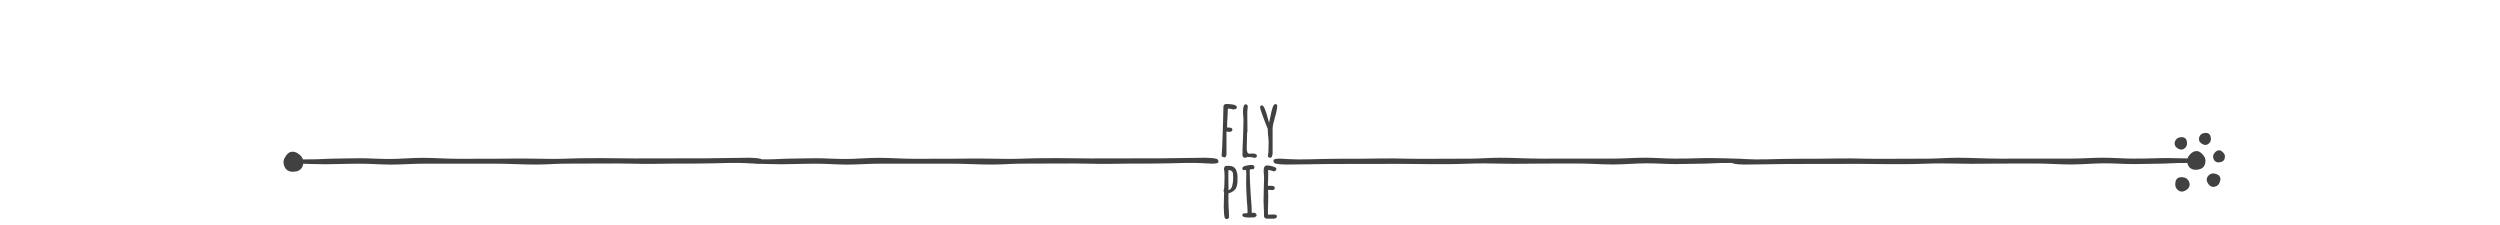 <?xml version="1.0" encoding="UTF-8" standalone="no"?>
<svg
   xmlns:dc="http://purl.org/dc/elements/1.1/"
   xmlns:cc="http://creativecommons.org/ns#"
   xmlns:rdf="http://www.w3.org/1999/02/22-rdf-syntax-ns#"
   xmlns:svg="http://www.w3.org/2000/svg"
   xmlns="http://www.w3.org/2000/svg"
   xmlns:sodipodi="http://sodipodi.sourceforge.net/DTD/sodipodi-0.dtd"
   xmlns:inkscape="http://www.inkscape.org/namespaces/inkscape"
   width="1000"
   height="90"
   viewBox="0 0 264.583 23.813"
   version="1.1"
   id="svg1349"
   inkscape:version="1.0.1 (3bc2e813f5, 2020-09-07)"
   sodipodi:docname="hr.svg"
   inkscape:export-filename="/home/simon/Desktop/icons/icon4.png"
   inkscape:export-xdpi="96"
   inkscape:export-ydpi="96">
  <defs
     id="defs1343" />
  <sodipodi:namedview
     id="base"
     pagecolor="#ffffff"
     bordercolor="#666666"
     borderopacity="1.0"
     inkscape:pageopacity="0"
     inkscape:pageshadow="2"
     inkscape:zoom="0.99364923"
     inkscape:cx="488.05514"
     inkscape:cy="9.380658"
     inkscape:document-units="px"
     inkscape:current-layer="layer1"
     showgrid="false"
     fit-margin-top="0"
     fit-margin-left="0"
     fit-margin-right="0"
     fit-margin-bottom="0"
     inkscape:window-width="1920"
     inkscape:window-height="1130"
     inkscape:window-x="0"
     inkscape:window-y="0"
     inkscape:window-maximized="1"
     units="px"
     showguides="false"
     inkscape:guide-bbox="true"
     inkscape:lockguides="false"
     inkscape:snap-global="false"
     inkscape:snap-nodes="true"
     inkscape:snap-others="false"
     inkscape:snap-bbox="true"
     inkscape:bbox-paths="false"
     inkscape:bbox-nodes="true"
     inkscape:document-rotation="0">
    <sodipodi:guide
       position="41.523,55.023"
       orientation="1,0"
       id="guide1814"
       inkscape:locked="false" />
    <inkscape:grid
       type="xygrid"
       id="grid925"
       spacingx="5.292"
       spacingy="5.292" />
  </sodipodi:namedview>
  <g
     inkscape:label="Layer 1"
     inkscape:groupmode="layer"
     id="layer1"
     transform="translate(28.464,-266.925)">
    <g
       id="g5168-3"
       transform="matrix(0.475,-0.254,0.254,0.475,-158.728,213.028)"
       style="fill:#414141;fill-opacity:1" />
    <g
       aria-label="fly"
       style="font-style:normal;font-variant:normal;font-weight:normal;font-stretch:normal;font-size:7.488px;line-height:125%;font-family:Sarai;-inkscape-font-specification:Sarai;text-align:center;letter-spacing:0px;word-spacing:0px;text-anchor:middle;fill:#414141;fill-opacity:1;stroke:none;stroke-width:0.254px;stroke-linecap:butt;stroke-linejoin:miter;stroke-opacity:1"
       id="text933-7"
       transform="matrix(1.118,0,0,1.118,214.145,26.35)">
      <path
         d="m -101.095,230.08 q -0.112,0 -0.27,-0.112 0.06,-0.621 0.097,-1.909 0.037,-1.34 0.052,-1.61 v -0.18 q 0.03,-0.734 0.03,-1.018 0,-0.105 0.082,-0.165 0.09,-0.06 0.202,-0.06 0.262,0 0.562,0.045 0.195,0.03 0.307,0.097 0.12,0.067 0.12,0.165 0,0.21 -0.382,0.21 -0.142,-0.075 -0.389,-0.075 h -0.09 v 0.09 q 0,0.292 -0.03,0.741 -0.037,0.419 -0.037,0.756 v 0.202 h 0.06 0.075 q 0.367,0 0.367,0.195 0,0.097 -0.082,0.157 -0.075,0.06 -0.187,0.06 -0.18,0 -0.292,-0.037 v 2.119 q 0,0.329 -0.195,0.329 z m 2.845,0.052 q -0.27,-0.09 -0.666,-0.09 -0.12,0.075 -0.255,0.075 -0.09,0 -0.157,-0.082 -0.06,-0.075 -0.06,-0.165 0,-0.629 0.052,-1.677 0.045,-1.116 0.045,-1.67 v -0.052 q -0.045,-0.472 -0.045,-0.704 0,-0.711 0.262,-0.711 0.075,0 0.127,0.06 0.06,0.052 0.06,0.127 0,0.09 -0.022,0.285 -0.022,0.187 -0.022,0.285 0,0.502 0.007,0.906 0.007,0.397 0.007,0.899 -0.037,0.112 -0.037,0.314 v 0.09 l -0.015,0.592 q -0.015,0.262 -0.015,0.599 0,0.517 0.247,0.517 0.015,0 0.045,0 0.037,-0.007 0.097,-0.007 0.067,-0.007 0.172,-0.007 0.404,0 0.404,0.225 0,0.075 -0.067,0.127 -0.067,0.052 -0.165,0.067 z"
         style="font-style:normal;font-variant:normal;font-weight:bold;font-stretch:normal;font-family:'Amatic SC';-inkscape-font-specification:'Amatic SC Bold';text-align:center;text-anchor:middle;fill:#414141;fill-opacity:1;stroke-width:0.254px"
         id="path1449"
         inkscape:connector-curvature="0" />
      <path
         d="m -96.782,230.118 q -0.127,0 -0.21,-0.165 0.082,-0.157 0.082,-1.273 0,-0.262 -0.037,-0.569 l -0.022,-0.217 q -0.022,-0.202 -0.022,-0.307 v -0.195 q -0.075,-0.187 -0.277,-0.696 -0.195,-0.509 -0.314,-0.854 -0.142,-0.397 -0.142,-0.539 v -0.037 l 0.172,-0.127 q 0.127,0.015 0.27,0.329 0.12,0.277 0.262,0.794 0.15,0.517 0.15,0.547 0.03,-0.082 0.12,-0.562 0.09,-0.479 0.202,-0.846 0.127,-0.367 0.262,-0.367 0.075,0 0.127,0.045 0.06,0.045 0.06,0.112 0,0.382 -0.21,1.078 -0.225,0.756 -0.225,1.093 v 2.254 q 0,0.502 -0.247,0.502 z"
         style="font-style:normal;font-variant:normal;font-weight:bold;font-stretch:normal;font-family:'Amatic SC';-inkscape-font-specification:'Amatic SC Bold';text-align:center;text-anchor:middle;fill:#414141;fill-opacity:1;stroke-width:0.254px"
         id="path1451"
         inkscape:connector-curvature="0" />
    </g>
    <g
       aria-label="pie"
       style="font-style:normal;font-variant:normal;font-weight:normal;font-stretch:normal;font-size:7.488px;line-height:125%;font-family:Sarai;-inkscape-font-specification:Sarai;text-align:center;letter-spacing:0px;word-spacing:0px;text-anchor:middle;fill:#414141;fill-opacity:1;stroke:none;stroke-width:0.254px;stroke-linecap:butt;stroke-linejoin:miter;stroke-opacity:1"
       id="text937-0"
       transform="matrix(1.118,0,0,1.118,214.145,26.35)">
      <path
         d="m -101.061,235.839 q -0.097,-0.397 -0.097,-1.101 l 0.015,-0.666 q 0.015,-0.3 0.015,-0.666 -0.045,-0.105 -0.045,-0.187 v -0.022 q 0.075,-0.142 0.075,-0.644 l 0.007,-0.344 q 0.007,-0.165 0.007,-0.367 0,-0.442 -0.06,-0.696 0.022,-0.105 0.075,-0.18 0.052,-0.082 0.127,-0.082 h 0.329 q 0.21,0 0.367,0.097 0.157,0.09 0.24,0.262 0.15,0.307 0.15,0.726 0,0.299 -0.007,0.472 -0.015,0.217 -0.075,0.397 -0.022,0.097 -0.067,0.165 -0.037,0.06 -0.112,0.15 -0.105,0.127 -0.344,0.24 -0.097,0.052 -0.255,0.097 v 0.801 l 0.015,0.479 0.015,0.232 q 0.03,0.419 0.03,0.711 0,0.09 -0.075,0.15 -0.075,0.067 -0.172,0.067 z m 0.352,-2.658 q 0.442,-0.067 0.442,-1.265 0,-0.217 -0.022,-0.337 -0.022,-0.09 -0.06,-0.142 -0.037,-0.06 -0.112,-0.097 -0.082,-0.045 -0.18,-0.045 0,-0.007 -0.082,-0.007 v 0.427 q 0,0.442 0.007,0.786 0,0.389 0.007,0.509 v 0.157 z"
         style="font-style:normal;font-variant:normal;font-weight:bold;font-stretch:normal;font-family:'Amatic SC';-inkscape-font-specification:'Amatic SC Bold';text-align:center;text-anchor:middle;fill:#414141;fill-opacity:1;stroke-width:0.254px"
         id="path1454"
         inkscape:connector-curvature="0" />
      <path
         d="m -98.747,235.779 q -0.651,0 -0.651,-0.225 0,-0.18 0.232,-0.18 h 0.082 l 0.075,0.007 q 0.06,0 0.082,-0.037 0.022,-0.037 0.022,-0.135 0,-0.127 -0.015,-0.397 -0.022,-0.18 -0.052,-0.644 -0.067,-1.146 -0.067,-1.73 0,-0.21 0.007,-0.382 l 0.007,-0.382 q 0,-0.247 -0.022,-0.412 -0.12,0.03 -0.172,0.03 -0.18,0 -0.18,-0.18 0,-0.09 0.112,-0.157 0.112,-0.067 0.285,-0.097 0.3,-0.06 0.532,-0.06 0.09,0 0.15,0.067 0.067,0.06 0.067,0.142 0,0.082 -0.052,0.142 -0.045,0.06 -0.12,0.06 -0.045,0 -0.075,-0.007 h -0.06 q -0.075,0 -0.112,0.037 -0.03,0.03 -0.03,0.12 0,0.726 0.09,2.186 0.015,0.27 0.06,0.794 0.037,0.344 0.037,0.704 v 0.285 q 0.045,-0.007 0.15,-0.007 0.314,0 0.314,0.262 v 0.045 l -0.187,0.127 q -0.007,0 -0.052,0.007 -0.037,0 -0.15,0 -0.24,0.015 -0.307,0.015 z"
         style="font-style:normal;font-variant:normal;font-weight:bold;font-stretch:normal;font-family:'Amatic SC';-inkscape-font-specification:'Amatic SC Bold';text-align:center;text-anchor:middle;fill:#414141;fill-opacity:1;stroke-width:0.254px"
         id="path1456"
         inkscape:connector-curvature="0" />
      <path
         d="m -97.085,235.884 q -0.097,0 -0.18,-0.067 -0.075,-0.067 -0.082,-0.165 v -0.195 -0.15 q -0.007,-0.067 -0.007,-0.157 0,-0.157 -0.022,-0.479 l -0.015,-0.479 q 0,-0.367 0.022,-1.093 0.03,-0.651 0.03,-1.093 0,-0.105 -0.022,-0.314 -0.022,-0.217 -0.022,-0.314 0,-0.532 0.314,-0.532 0.247,0 0.569,0.097 0.329,0.097 0.329,0.232 0,0.075 -0.067,0.142 -0.06,0.06 -0.15,0.097 -0.314,-0.112 -0.569,-0.15 0.007,0.112 0.007,0.322 0,0.3 -0.007,0.539 -0.022,0.359 -0.022,0.539 l 0.022,0.12 0.12,-0.007 q 0.06,-0.007 0.15,-0.007 0.359,0 0.359,0.21 0,0.082 -0.067,0.142 -0.067,0.052 -0.172,0.052 -0.135,0 -0.21,-0.015 h -0.187 q 0.015,0.195 0.015,0.569 0,0.374 -0.007,0.674 -0.022,0.457 -0.022,0.681 0,0.419 0.015,0.419 l 0.247,-0.007 q 0.127,-0.007 0.307,-0.007 0.285,0 0.285,0.18 0,0.105 -0.097,0.157 -0.09,0.06 -0.225,0.06 z"
         style="font-style:normal;font-variant:normal;font-weight:bold;font-stretch:normal;font-family:'Amatic SC';-inkscape-font-specification:'Amatic SC Bold';text-align:center;text-anchor:middle;fill:#414141;fill-opacity:1;stroke-width:0.254px"
         id="path1458"
         inkscape:connector-curvature="0" />
    </g>
    <path
       sodipodi:nodetypes="ccscscscc"
       inkscape:connector-curvature="0"
       id="path941-3"
       style="font-style:normal;font-variant:normal;font-weight:normal;font-stretch:normal;font-size:10.583px;line-height:125%;font-family:'Amatic SC';-inkscape-font-specification:'Amatic SC';letter-spacing:0px;word-spacing:0px;fill:#414141;fill-opacity:1;stroke:none;stroke-width:1.545px;stroke-linecap:butt;stroke-linejoin:miter;stroke-opacity:1"
       d="m 2.896,285.065 c 0.247,-0.046 0.449,-0.183 0.605,-0.411 0.124,-0.25 0.163,-0.499 0.116,-0.746 -0.051,-0.274 -0.207,-0.501 -0.468,-0.68 -0.266,-0.206 -0.536,-0.283 -0.81,-0.232 -0.22,0.041 -0.416,0.206 -0.59,0.494 -0.179,0.261 -0.245,0.515 -0.199,0.762 0.128,0.686 0.577,0.958 1.345,0.814 z" />
    <path
       inkscape:connector-curvature="0"
       id="path943-6"
       style="font-style:normal;font-variant:normal;font-weight:normal;font-stretch:normal;font-size:10.583px;line-height:125%;font-family:'Amatic SC';-inkscape-font-specification:'Amatic SC';letter-spacing:0px;word-spacing:0px;fill:#414141;fill-opacity:1;stroke:none;stroke-width:0.507px;stroke-linecap:butt;stroke-linejoin:miter;stroke-opacity:1"
       d="m 106.51,284.233 c -0.057,-0.014 -0.108,-0.055 -0.154,-0.123 -0.038,-0.067 -0.053,-0.141 -0.046,-0.222 0.011,-0.115 0.246,-0.173 0.706,-0.173 0.175,-0.003 1.391,0.116 2.879,0.074 0.559,-0.015 2.77,-0.071 3.811,-0.067 0.081,2.9e-4 0.789,1.1e-4 1.965,-4.2e-4 1.176,-4.8e-4 2.821,-0.067 4.776,-0.002 1.001,0.033 4.222,-0.002 6.642,-0.003 1.031,-4.8e-4 2.091,-0.097 3.166,-0.097 1.447,-6.4e-4 2.922,0.095 4.396,0.095 2.569,-5e-4 5.133,-0.002 7.535,-0.003 1.179,-3.1e-4 2.345,-0.095 3.427,-0.095 1.123,-1.8e-4 2.157,0.094 3.135,0.094 1.92,10e-5 2.689,-0.059 3.812,-0.058 1.123,10e-4 2.6,0.062 2.611,0.065 0.057,0.014 0.088,0.146 0.133,0.215 0.045,0.069 0.064,0.144 0.057,0.224 -3.4e-4,0.003 -0.161,0.006 -0.463,0.011 -0.302,0.003 -0.745,0.006 -1.309,0.011 -0.564,0.003 -1.159,0.066 -1.947,0.07 -0.788,0.003 -1.775,0.039 -2.746,0.042 -0.972,0.003 -2.019,-0.083 -3.136,-0.08 -1.116,0.003 -2.261,0.119 -3.483,0.122 -1.222,0.003 -2.522,-0.105 -3.81,-0.102 -1.288,0.003 -2.6,0.006 -3.916,0.008 -1.316,0.003 -2.591,0.041 -3.939,0.008 -1.303,-0.031 -2.592,-0.042 -3.844,0.008 -1.209,0.049 -2.41,0.044 -3.572,0.046 -1.162,0.002 -2.328,-0.034 -3.36,-0.032 -1.032,0.002 -1.99,0.003 -2.853,0.006 -0.863,0.002 -1.632,0.003 -2.288,0.003 -0.655,0.001 -1.197,0.002 -1.604,0.003 -0.408,7.5e-4 -0.682,10e-4 -0.804,0.002 -0.916,0.002 -4.351,0.054 -4.592,0.06 -0.46,2.6e-4 -0.855,-0.037 -1.185,-0.113 z"
       sodipodi:nodetypes="ccccssssssssssscccssssssssssssssssccc" />
    <path
       sodipodi:nodetypes="ccscscscc"
       inkscape:connector-curvature="0"
       id="path945-0"
       style="font-style:normal;font-variant:normal;font-weight:normal;font-stretch:normal;font-size:10.583px;line-height:125%;font-family:'Amatic SC';-inkscape-font-specification:'Amatic SC';letter-spacing:0px;word-spacing:0px;fill:#414141;fill-opacity:1;stroke:none;stroke-width:1.433px;stroke-linecap:butt;stroke-linejoin:miter;stroke-opacity:1"
       d="m 203.864,284.895 c -0.233,0 -0.44,-0.091 -0.622,-0.272 -0.155,-0.207 -0.233,-0.427 -0.233,-0.66 0,-0.259 0.104,-0.492 0.311,-0.699 0.207,-0.233 0.44,-0.35 0.699,-0.35 0.207,0 0.414,0.117 0.622,0.35 0.207,0.207 0.311,0.427 0.311,0.66 0,0.647 -0.363,0.971 -1.088,0.971 z" />
    <path
       d="m 201.896,282.543 c -0.123,-0.098 -0.194,-0.233 -0.214,-0.405 0.008,-0.175 0.057,-0.323 0.154,-0.446 0.109,-0.136 0.261,-0.216 0.458,-0.239 0.207,-0.036 0.379,5.5e-4 0.516,0.109 0.109,0.087 0.169,0.236 0.181,0.446 0.02,0.197 -0.017,0.356 -0.114,0.479 -0.272,0.342 -0.599,0.36 -0.982,0.055 z"
       style="font-style:normal;font-variant:normal;font-weight:normal;font-stretch:normal;font-size:10.583px;line-height:125%;font-family:'Amatic SC';-inkscape-font-specification:'Amatic SC';letter-spacing:0px;word-spacing:0px;fill:#414141;fill-opacity:1;stroke:none;stroke-width:0.966px;stroke-linecap:butt;stroke-linejoin:miter;stroke-opacity:1"
       id="path947-6"
       inkscape:connector-curvature="0"
       sodipodi:nodetypes="ccscscscc" />
    <path
       sodipodi:nodetypes="ccscscscc"
       inkscape:connector-curvature="0"
       id="path949-2"
       style="font-style:normal;font-variant:normal;font-weight:normal;font-stretch:normal;font-size:10.583px;line-height:125%;font-family:'Amatic SC';-inkscape-font-specification:'Amatic SC';letter-spacing:0px;word-spacing:0px;fill:#414141;fill-opacity:1;stroke:none;stroke-width:0.934px;stroke-linecap:butt;stroke-linejoin:miter;stroke-opacity:1"
       d="m 204.46,282.056 c -0.119,-0.095 -0.188,-0.225 -0.206,-0.391 0.008,-0.169 0.055,-0.312 0.149,-0.431 0.105,-0.132 0.253,-0.209 0.442,-0.23 0.2,-0.035 0.366,5.1e-4 0.498,0.106 0.105,0.084 0.164,0.228 0.175,0.431 0.02,0.19 -0.017,0.344 -0.11,0.463 -0.263,0.33 -0.579,0.348 -0.949,0.053 z" />
    <path
       d="m 206.33,284.11 c -0.15,0.002 -0.285,-0.049 -0.406,-0.162 -0.104,-0.13 -0.159,-0.27 -0.164,-0.42 -0.008,-0.167 0.056,-0.319 0.185,-0.457 0.128,-0.154 0.276,-0.235 0.443,-0.24 0.133,-0.002 0.269,0.066 0.407,0.212 0.138,0.129 0.209,0.269 0.214,0.418 0.009,0.417 -0.213,0.633 -0.68,0.648 z"
       style="font-style:normal;font-variant:normal;font-weight:normal;font-stretch:normal;font-size:10.583px;line-height:125%;font-family:'Amatic SC';-inkscape-font-specification:'Amatic SC';letter-spacing:0px;word-spacing:0px;fill:#414141;fill-opacity:1;stroke:none;stroke-width:0.923px;stroke-linecap:butt;stroke-linejoin:miter;stroke-opacity:1"
       id="path951-6"
       inkscape:connector-curvature="0"
       sodipodi:nodetypes="ccscscscc" />
    <path
       sodipodi:nodetypes="ccscscscc"
       inkscape:connector-curvature="0"
       id="path953-1"
       style="font-style:normal;font-variant:normal;font-weight:normal;font-stretch:normal;font-size:10.583px;line-height:125%;font-family:'Amatic SC';-inkscape-font-specification:'Amatic SC';letter-spacing:0px;word-spacing:0px;fill:#414141;fill-opacity:1;stroke:none;stroke-width:1.046px;stroke-linecap:butt;stroke-linejoin:miter;stroke-opacity:1"
       d="m 205.15,286.223 c -0.078,-0.151 -0.089,-0.316 -0.031,-0.494 0.082,-0.17 0.199,-0.294 0.35,-0.372 0.168,-0.087 0.354,-0.098 0.557,-0.034 0.221,0.056 0.374,0.168 0.461,0.336 0.07,0.134 0.063,0.308 -0.017,0.52 -0.065,0.204 -0.173,0.345 -0.324,0.423 -0.42,0.217 -0.751,0.09 -0.994,-0.38 z" />
    <path
       d="m 203.029,286.951 c 0.143,-0.113 0.225,-0.27 0.248,-0.469 -0.008,-0.202 -0.066,-0.375 -0.179,-0.518 -0.126,-0.159 -0.303,-0.251 -0.531,-0.276 -0.24,-0.042 -0.44,7.1e-4 -0.598,0.127 -0.127,0.101 -0.197,0.273 -0.21,0.517 -0.024,0.228 0.017,0.413 0.132,0.556 0.316,0.396 0.695,0.418 1.139,0.064 z"
       style="font-style:normal;font-variant:normal;font-weight:normal;font-stretch:normal;font-size:10.583px;line-height:125%;font-family:'Amatic SC';-inkscape-font-specification:'Amatic SC';letter-spacing:0px;word-spacing:0px;fill:#414141;fill-opacity:1;stroke:none;stroke-width:1.121px;stroke-linecap:butt;stroke-linejoin:miter;stroke-opacity:1"
       id="path955-8"
       inkscape:connector-curvature="0"
       sodipodi:nodetypes="ccscscscc" />
    <path
       inkscape:connector-curvature="0"
       id="path1024"
       style="font-style:normal;font-variant:normal;font-weight:normal;font-stretch:normal;font-size:10.583px;line-height:125%;font-family:'Amatic SC';-inkscape-font-specification:'Amatic SC';letter-spacing:0px;word-spacing:0px;fill:#414141;fill-opacity:1;stroke:none;stroke-width:0.507px;stroke-linecap:butt;stroke-linejoin:miter;stroke-opacity:1"
       d="m 100.285,283.729 c 0.057,0.015 0.108,0.055 0.154,0.123 0.038,0.067 0.053,0.141 0.046,0.222 -0.011,0.115 -0.246,0.173 -0.706,0.173 -0.175,0.003 -1.391,-0.116 -2.879,-0.074 -0.559,0.014 -2.77,0.071 -3.811,0.067 -0.081,-2.9e-4 -0.789,-1.3e-4 -1.965,4e-4 -1.176,4.8e-4 -2.821,0.067 -4.776,0.002 -1.001,-0.033 -4.222,0.002 -6.642,0.003 -1.031,4.8e-4 -2.091,0.097 -3.166,0.097 -1.447,6.4e-4 -2.922,-0.095 -4.396,-0.095 -2.569,5e-4 -5.133,0.002 -7.535,0.003 -1.179,3.3e-4 -2.345,0.095 -3.427,0.095 -1.123,1.8e-4 -2.157,-0.094 -3.135,-0.094 -1.92,-1e-4 -2.689,0.059 -3.812,0.058 -1.123,-10e-4 -2.6,-0.062 -2.611,-0.065 -0.057,-0.014 -0.088,-0.146 -0.133,-0.215 -0.045,-0.069 -0.064,-0.144 -0.057,-0.224 3.42e-4,-0.003 0.161,-0.006 0.463,-0.011 0.302,-0.003 0.745,-0.006 1.309,-0.011 0.564,-0.003 1.159,-0.066 1.947,-0.07 0.788,-0.003 1.775,-0.039 2.746,-0.042 0.972,-0.003 2.019,0.083 3.136,0.08 1.116,-0.003 2.261,-0.119 3.483,-0.122 1.222,-0.003 2.522,0.105 3.81,0.102 1.288,-0.003 2.6,-0.006 3.916,-0.008 1.316,-0.003 2.591,-0.041 3.939,-0.008 1.303,0.031 2.592,0.042 3.844,-0.008 1.209,-0.049 2.41,-0.044 3.572,-0.046 1.162,-0.002 2.328,0.034 3.36,0.032 1.032,-0.002 1.99,-0.003 2.853,-0.006 0.863,-0.002 1.632,-0.003 2.288,-0.003 0.655,-0.001 1.197,-0.002 1.604,-0.003 0.408,-7.3e-4 0.682,-0.001 0.804,-0.002 0.916,-0.002 4.351,-0.054 4.592,-0.06 0.46,-2.6e-4 0.855,0.037 1.185,0.113 z"
       sodipodi:nodetypes="ccccssssssssssscccssssssssssssssssccc" />
    <path
       inkscape:connector-curvature="0"
       id="path849"
       style="font-style:normal;font-variant:normal;font-weight:normal;font-stretch:normal;font-size:10.583px;line-height:125%;font-family:'Amatic SC';-inkscape-font-specification:'Amatic SC';letter-spacing:0px;word-spacing:0px;fill:#414141;fill-opacity:1;stroke:none;stroke-width:0.507px;stroke-linecap:butt;stroke-linejoin:miter;stroke-opacity:1"
       d="m 154.974,284.233 c -0.057,-0.014 -0.108,-0.055 -0.154,-0.123 -0.038,-0.067 -0.053,-0.141 -0.046,-0.222 0.011,-0.115 0.246,-0.173 0.706,-0.173 0.175,-0.003 1.391,0.116 2.879,0.074 0.559,-0.015 2.77,-0.071 3.811,-0.067 0.081,2.9e-4 0.789,1.1e-4 1.965,-4.2e-4 1.176,-4.8e-4 2.821,-0.067 4.776,-0.002 1.001,0.033 4.222,-0.002 6.642,-0.003 1.031,-4.8e-4 2.091,-0.097 3.166,-0.097 1.447,-6.4e-4 2.922,0.095 4.396,0.095 2.569,-5e-4 5.133,-0.002 7.535,-0.003 1.179,-3.1e-4 2.345,-0.095 3.427,-0.095 1.123,-1.8e-4 2.157,0.094 3.135,0.094 1.92,10e-5 2.689,-0.059 3.812,-0.058 1.123,10e-4 2.6,0.062 2.611,0.065 0.057,0.014 0.088,0.146 0.133,0.215 0.045,0.069 0.064,0.144 0.057,0.224 -3.4e-4,0.003 -0.161,0.006 -0.463,0.011 -0.302,0.003 -0.745,0.006 -1.309,0.011 -0.564,0.003 -1.159,0.066 -1.947,0.07 -0.788,0.003 -1.775,0.039 -2.746,0.042 -0.972,0.003 -2.019,-0.083 -3.136,-0.08 -1.116,0.003 -2.261,0.119 -3.483,0.122 -1.222,0.003 -2.522,-0.105 -3.81,-0.102 -1.288,0.003 -2.6,0.006 -3.916,0.008 -1.316,0.003 -2.591,0.041 -3.939,0.008 -1.303,-0.031 -2.592,-0.042 -3.844,0.008 -1.209,0.049 -2.41,0.044 -3.572,0.046 -1.162,0.002 -2.328,-0.034 -3.36,-0.032 -1.032,0.002 -1.99,0.003 -2.853,0.006 -0.863,0.002 -1.632,0.003 -2.288,0.003 -0.655,0.001 -1.197,0.002 -1.604,0.003 -0.408,7.5e-4 -0.682,10e-4 -0.804,0.002 -0.916,0.002 -4.351,0.054 -4.592,0.06 -0.46,2.6e-4 -0.855,-0.037 -1.185,-0.113 z"
       sodipodi:nodetypes="ccccssssssssssscccssssssssssssssssccc" />
    <path
       inkscape:connector-curvature="0"
       id="path851"
       style="font-style:normal;font-variant:normal;font-weight:normal;font-stretch:normal;font-size:10.583px;line-height:125%;font-family:'Amatic SC';-inkscape-font-specification:'Amatic SC';letter-spacing:0px;word-spacing:0px;fill:#414141;fill-opacity:1;stroke:none;stroke-width:0.507px;stroke-linecap:butt;stroke-linejoin:miter;stroke-opacity:1"
       d="m 52.025,283.729 c 0.057,0.015 0.108,0.055 0.154,0.123 0.038,0.067 0.053,0.141 0.046,0.222 -0.011,0.115 -0.246,0.173 -0.706,0.173 -0.175,0.003 -1.391,-0.116 -2.879,-0.074 -0.559,0.014 -2.77,0.071 -3.811,0.067 -0.081,-2.9e-4 -0.789,-1.3e-4 -1.965,4e-4 -1.176,4.8e-4 -2.821,0.067 -4.776,0.002 -1.001,-0.033 -4.222,0.002 -6.642,0.003 -1.031,4.8e-4 -2.091,0.097 -3.166,0.097 -1.447,6.4e-4 -2.922,-0.095 -4.396,-0.095 -2.569,5e-4 -5.133,0.002 -7.535,0.003 -1.179,3.3e-4 -2.345,0.095 -3.427,0.095 -1.123,1.8e-4 -2.157,-0.094 -3.135,-0.094 -1.92,-1e-4 -2.689,0.059 -3.812,0.058 -1.123,-10e-4 -2.6,-0.062 -2.611,-0.065 -0.057,-0.014 -0.088,-0.146 -0.133,-0.215 -0.045,-0.069 -0.064,-0.144 -0.057,-0.224 3.42e-4,-0.003 0.161,-0.006 0.463,-0.011 0.302,-0.003 0.745,-0.006 1.309,-0.011 0.564,-0.003 1.159,-0.066 1.947,-0.07 0.788,-0.003 1.775,-0.039 2.746,-0.042 0.972,-0.003 2.019,0.083 3.136,0.08 1.116,-0.003 2.261,-0.119 3.483,-0.122 1.222,-0.003 2.522,0.105 3.81,0.102 1.288,-0.003 2.6,-0.006 3.916,-0.008 1.316,-0.003 2.591,-0.041 3.939,-0.008 1.303,0.031 2.592,0.042 3.844,-0.008 1.209,-0.049 2.41,-0.044 3.572,-0.046 1.162,-0.002 2.328,0.034 3.36,0.032 1.032,-0.002 1.99,-0.003 2.853,-0.006 0.863,-0.002 1.632,-0.003 2.288,-0.003 0.655,-0.001 1.197,-0.002 1.604,-0.003 0.408,-7.3e-4 0.682,-0.001 0.804,-0.002 0.916,-0.002 4.351,-0.054 4.592,-0.06 0.46,-2.6e-4 0.855,0.037 1.185,0.113 z"
       sodipodi:nodetypes="ccccssssssssssscccssssssssssssssssccc" />
  </g>
</svg>
